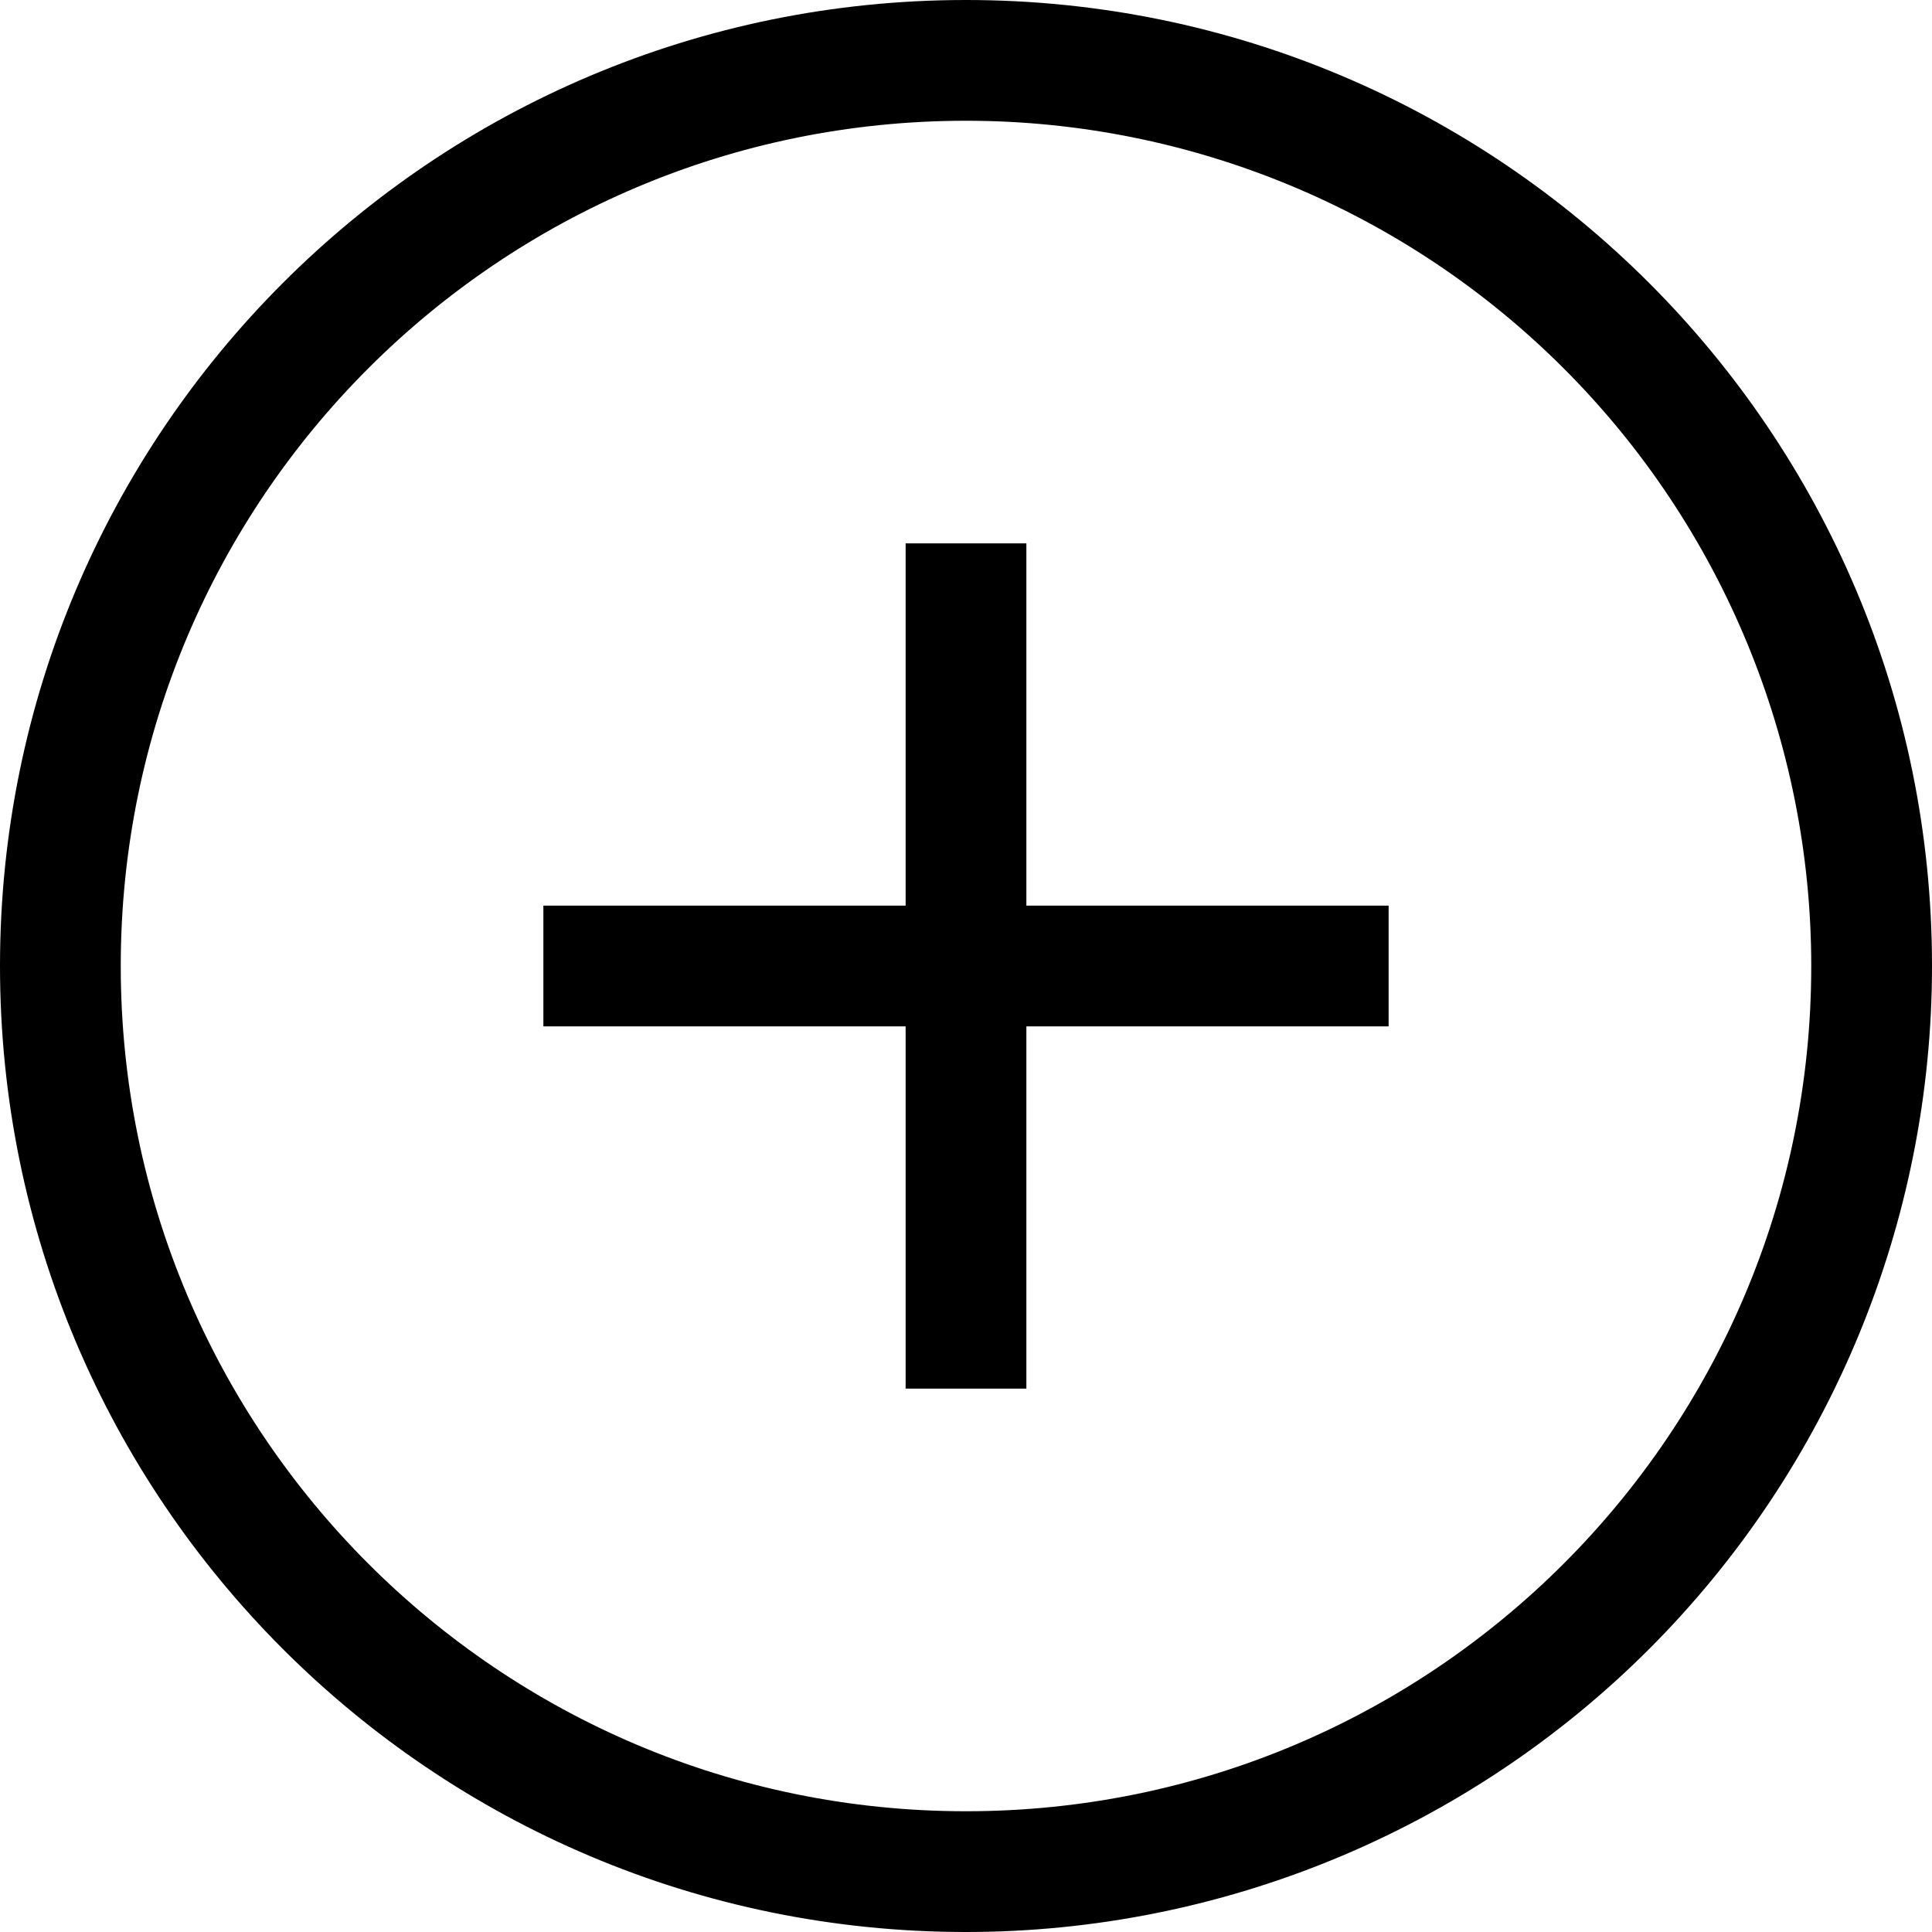 <!--
  - SPDX-License-Identifier: Apache-2.0
  -
  - The OpenSearch Contributors require contributions made to
  - this file be licensed under the Apache-2.0 license or a
  - compatible open source license.
  -
  - Modifications Copyright OpenSearch Contributors. See
  - GitHub history for details.
  -->

<svg xmlns="http://www.w3.org/2000/svg" width="32" height="32" viewBox="0 0 32 32">
  <g>
    <path d="M16,32 C7.163,32 1.082166e-15,24.837 0,16 C-1.082166e-15,7.163 7.163,1.623249e-15 16,0 C24.837,-1.623249e-15 32,7.163 32,16 C32,20.243 30.314,24.313 27.314,27.314 C24.313,30.314 20.243,32 16,32 Z M16,2 C8.268,2 2,8.268 2,16 C2,23.732 8.268,30 16,30 C23.732,30 30,23.732 30,16 C30,12.287 28.525,8.726 25.899,6.101 C23.274,3.475 19.713,2 16,2 Z"/>
    <polygon class="ouiIcon__fillSecondary" points="23 15 17 15 17 9 15 9 15 15 9 15 9 17 15 17 15 23 17 23 17 17 23 17"/>
  </g>
</svg>
